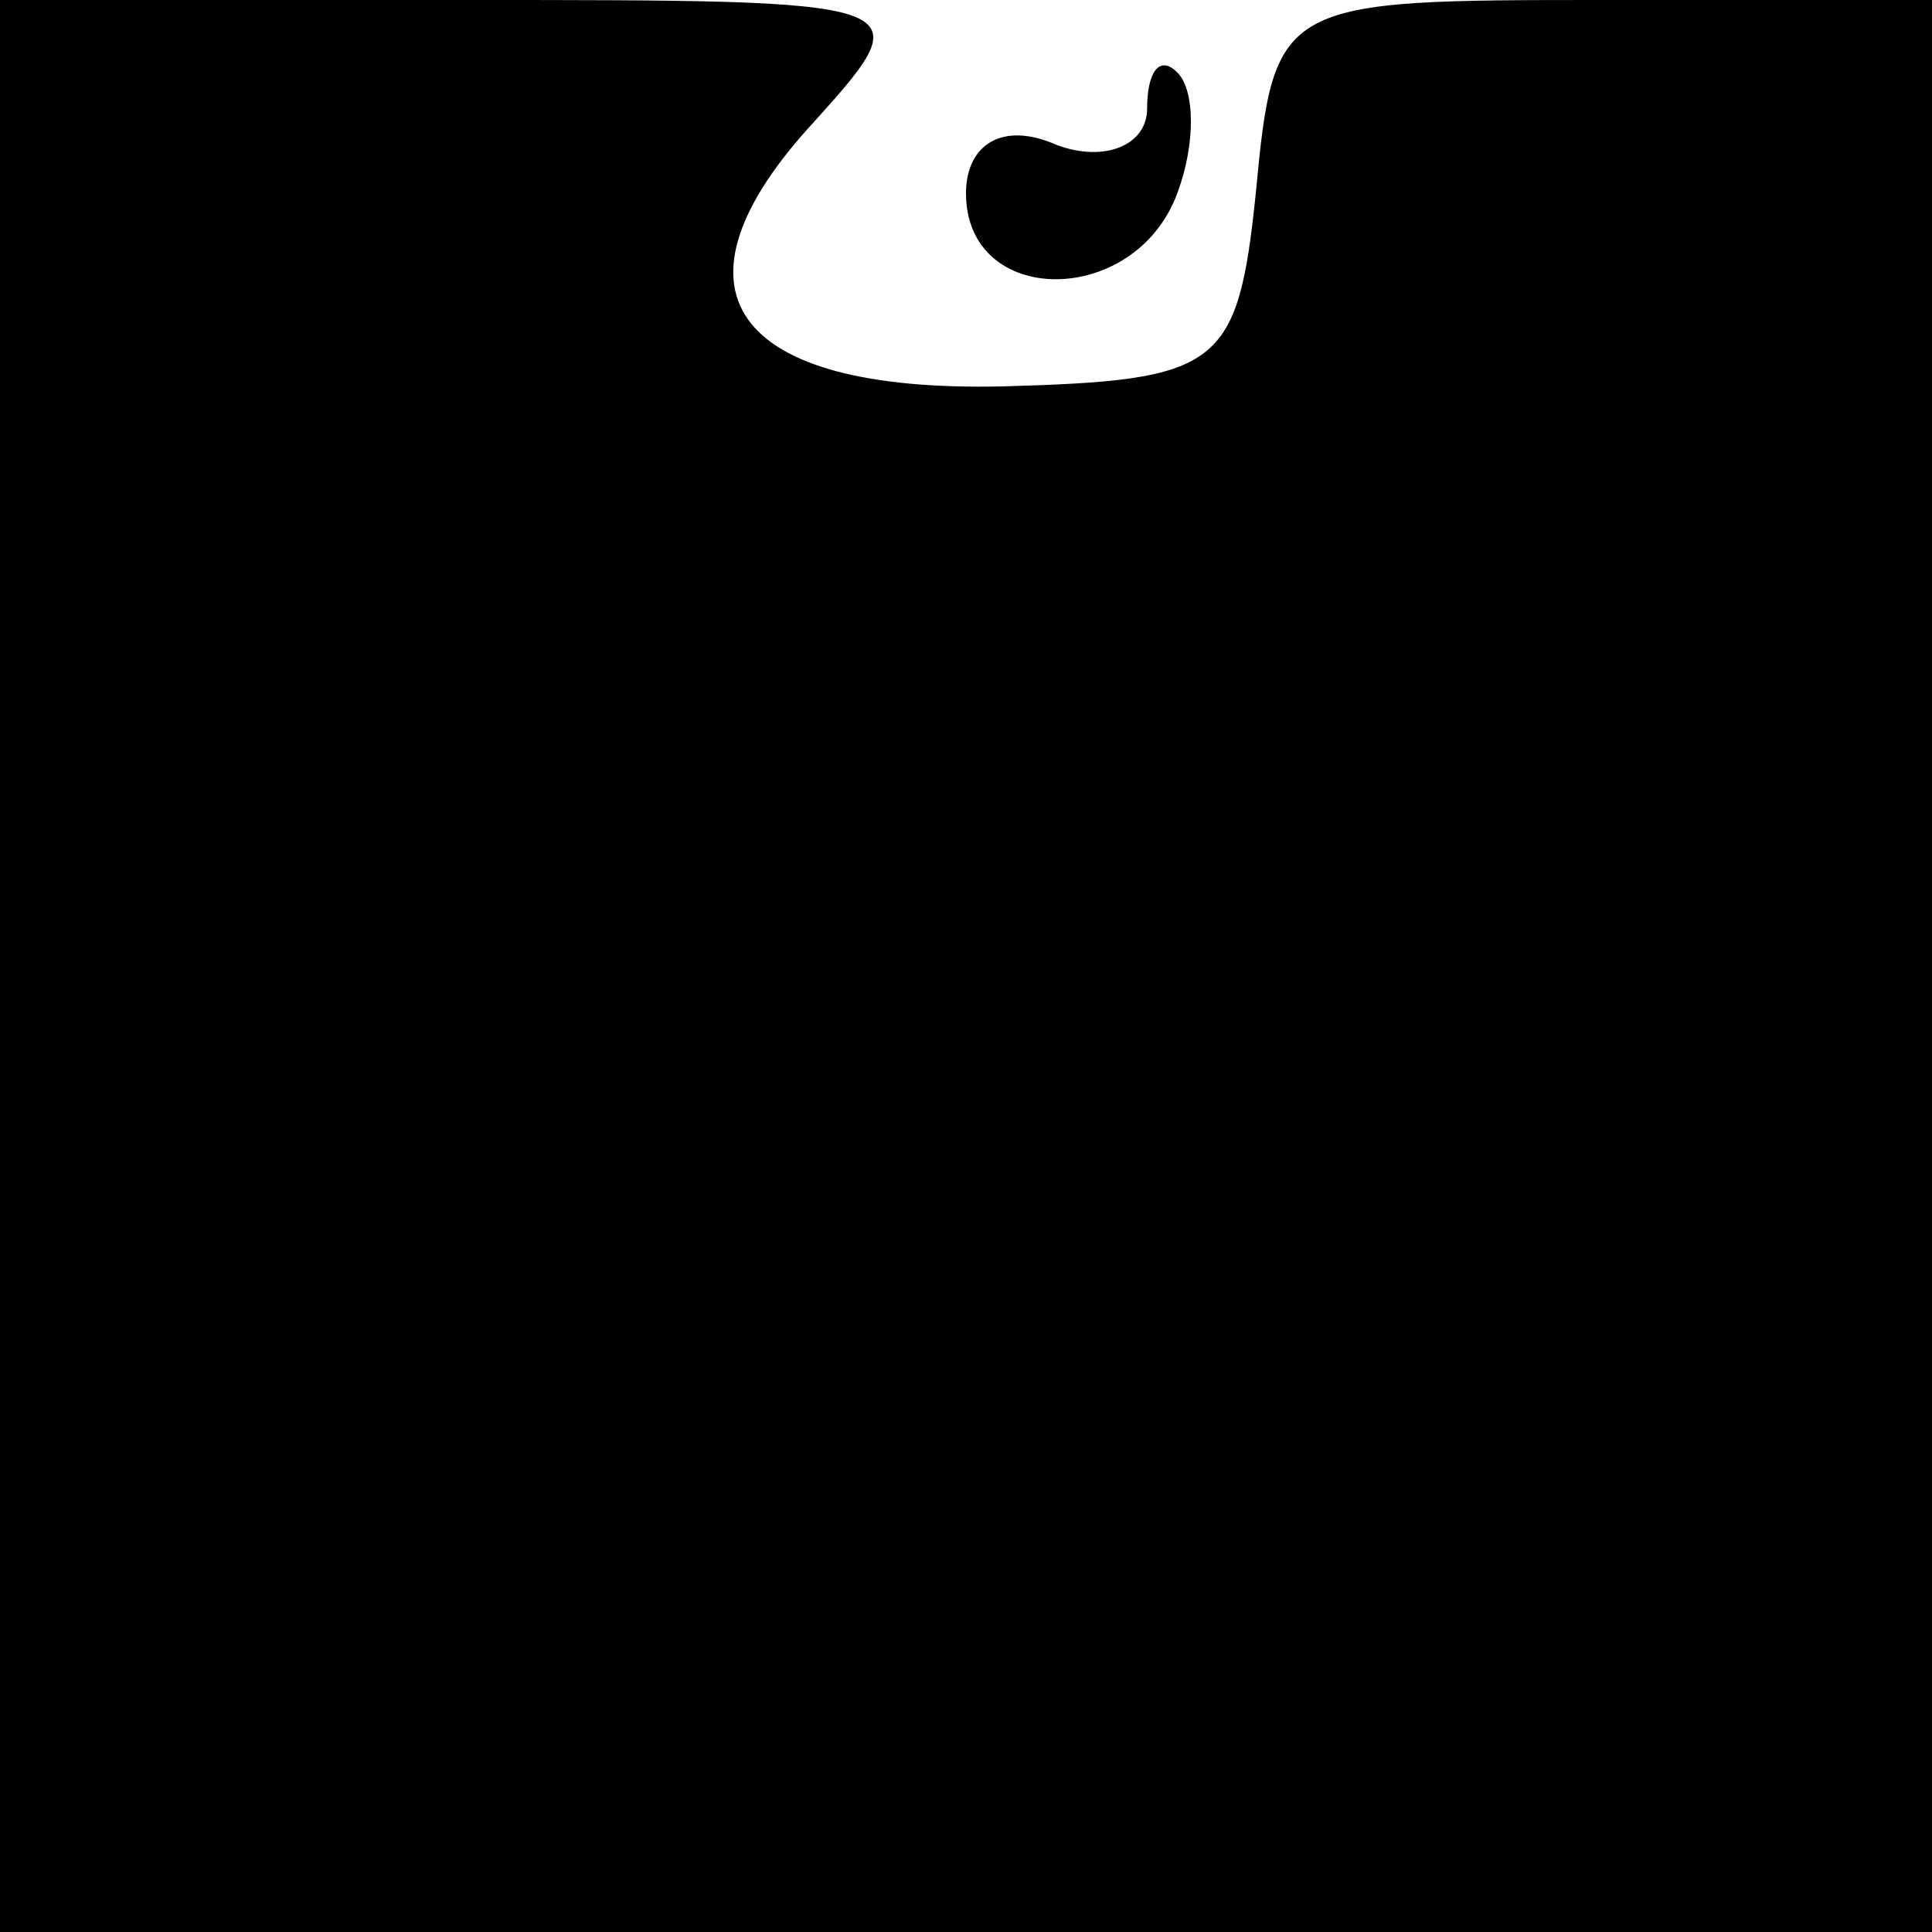<?xml version="1.0" standalone="no"?>
<!DOCTYPE svg PUBLIC "-//W3C//DTD SVG 20010904//EN"
 "http://www.w3.org/TR/2001/REC-SVG-20010904/DTD/svg10.dtd">
<svg version="1.0" xmlns="http://www.w3.org/2000/svg"
 width="32pt" height="32pt" viewBox="0 0 32 32"
 preserveAspectRatio="xMidYMid meet">
<g transform="translate(0,32) scale(0.1,-0.1)"
fill="#000000" stroke="none">
<path fill="#000000" stroke="none" d="M0 160 l0 -160 160 0 160 0 0 160 0
160 -54 0 c-54 0 -55 0 -58 -32 -3 -29 -6 -31 -42 -32 -45 -1 -57 16 -31 44
18 20 17 20 -58 20 l-77 0 0 -160z"/>
<path fill="#000000" stroke="none" d="M190 302 c0 -6 -7 -9 -15 -6 -9 4 -15
0 -15 -8 0 -19 28 -19 35 0 3 8 3 17 0 20 -3 3 -5 0 -5 -6z"/>
</g>
</svg>
